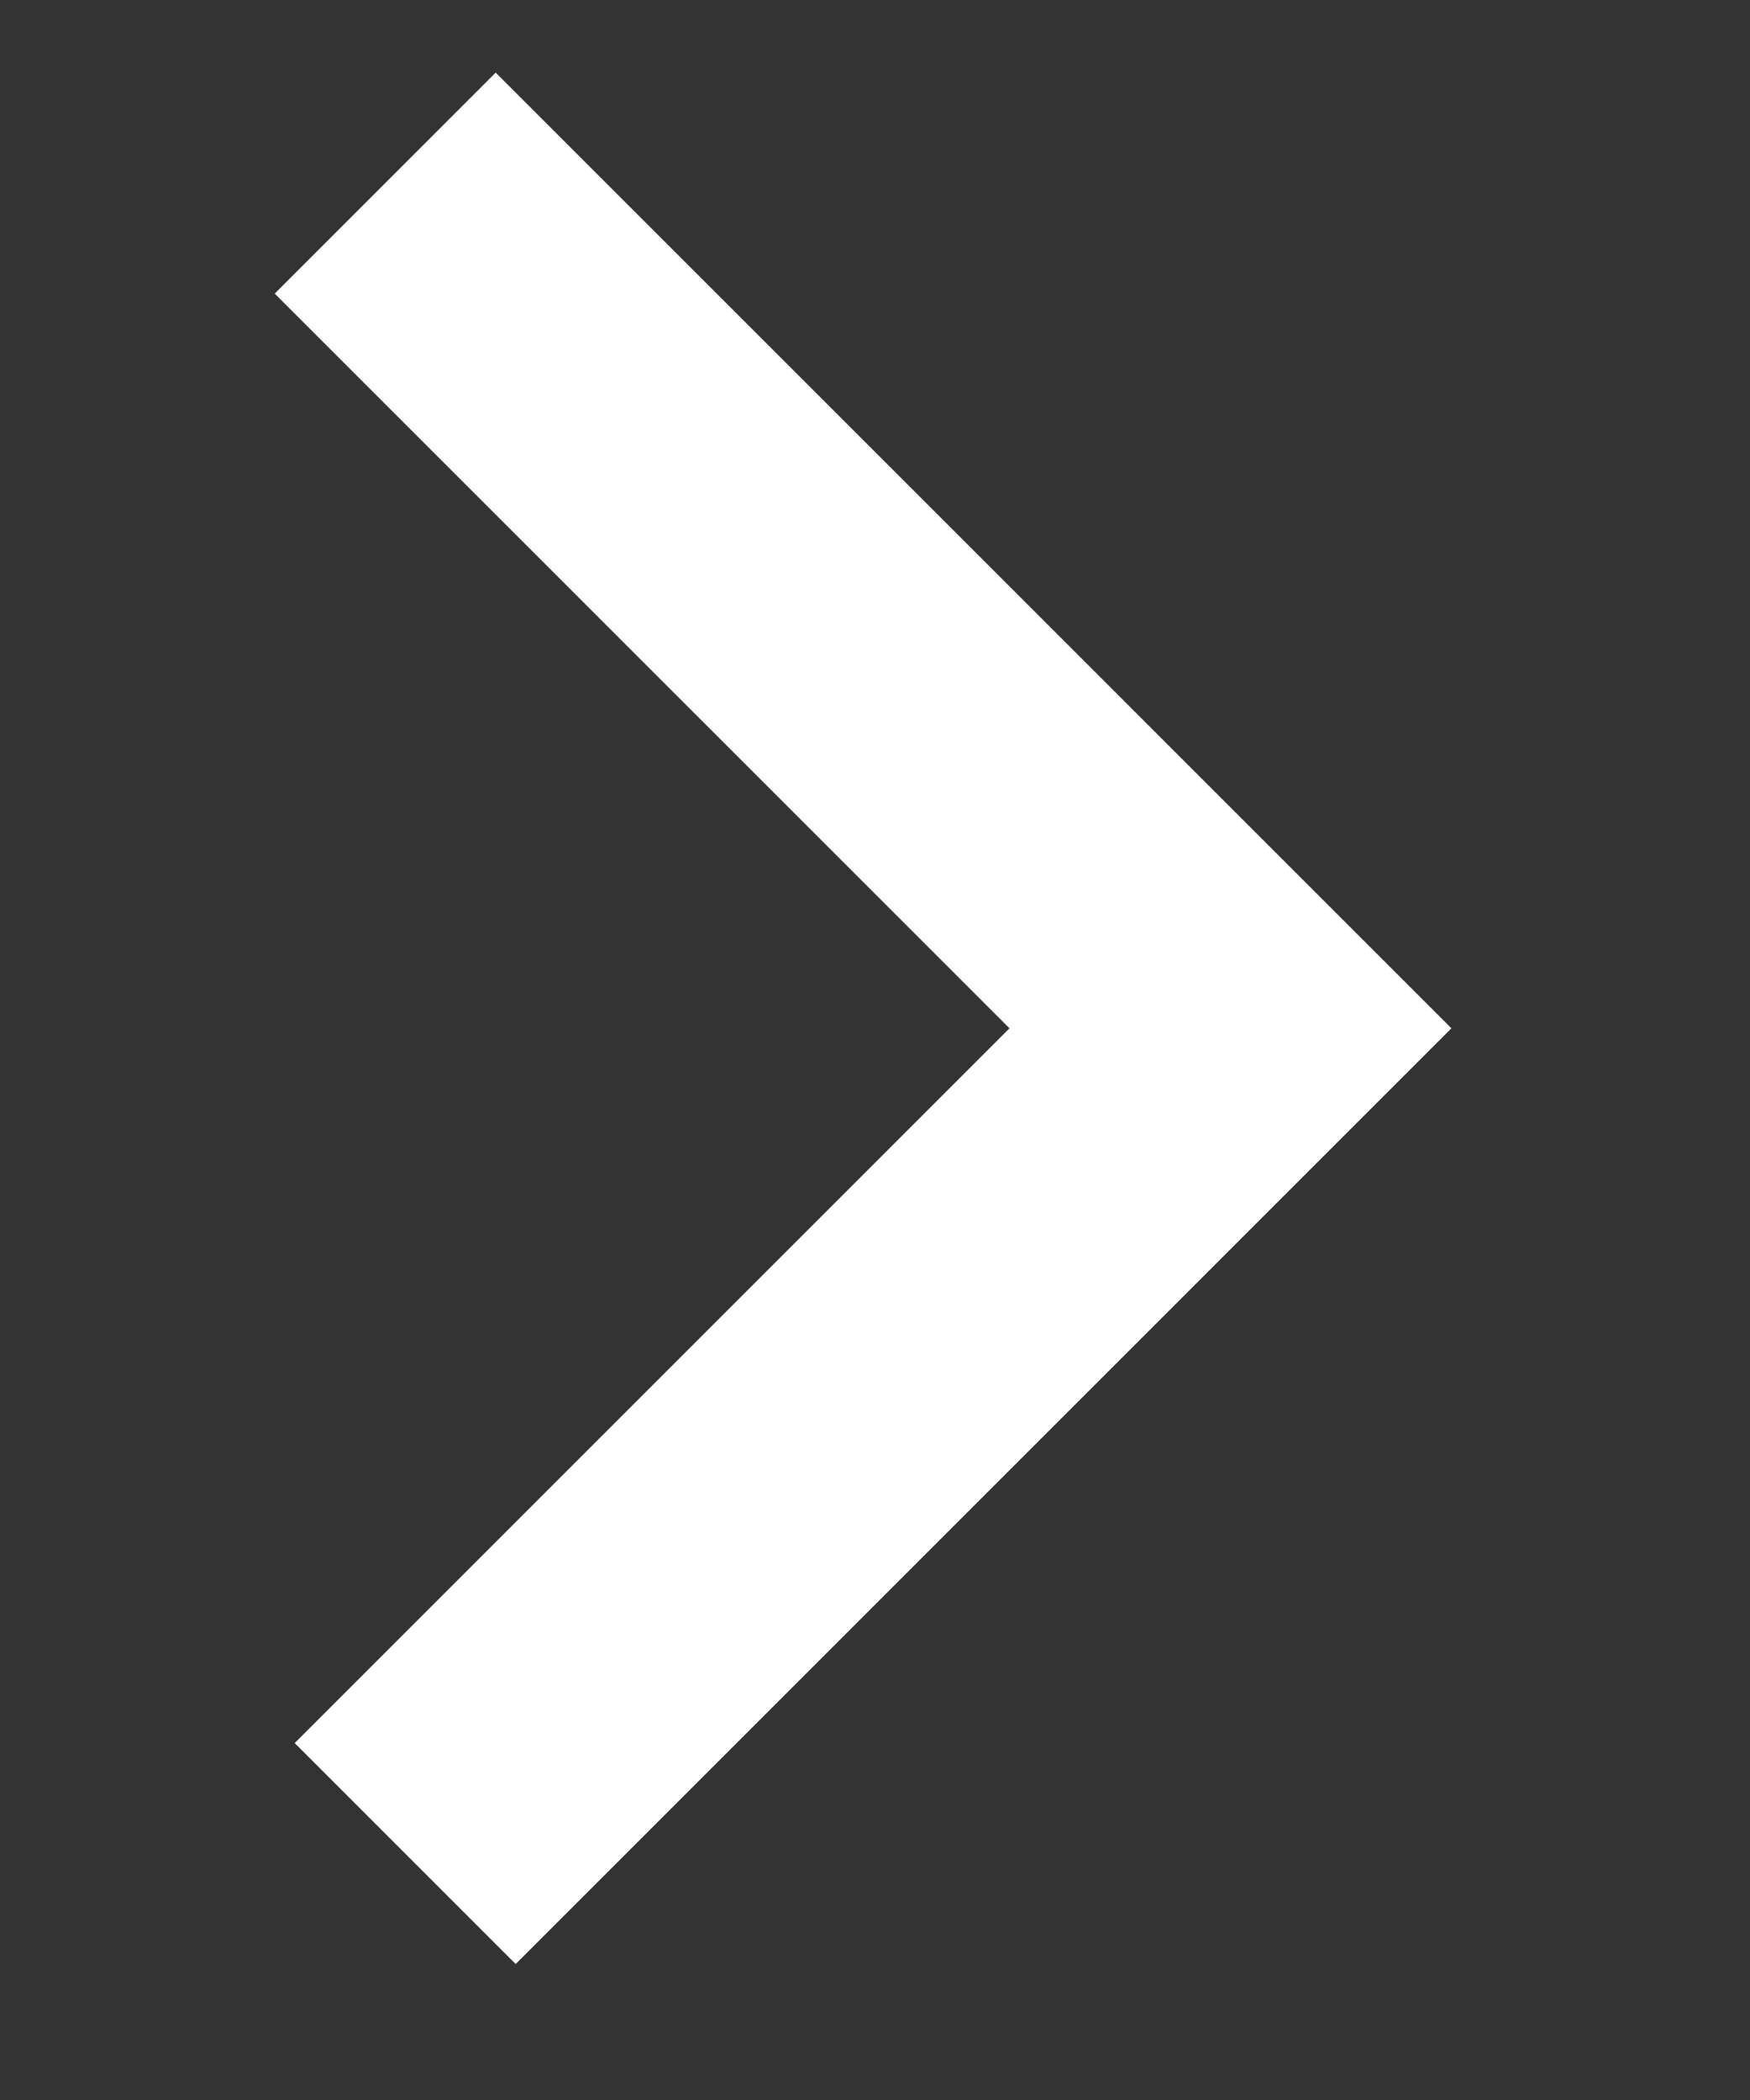 <?xml version="1.0" encoding="UTF-8" standalone="no"?>
<!-- Created with Inkscape (http://www.inkscape.org/) -->

<svg
   xmlns:dc="http://purl.org/dc/elements/1.1/"
   xmlns:cc="http://creativecommons.org/ns#"
   xmlns:rdf="http://www.w3.org/1999/02/22-rdf-syntax-ns#"
   xmlns:svg="http://www.w3.org/2000/svg"
   xmlns="http://www.w3.org/2000/svg"
   xmlns:sodipodi="http://sodipodi.sourceforge.net/DTD/sodipodi-0.dtd"
   xmlns:inkscape="http://www.inkscape.org/namespaces/inkscape"
   width="35"
   height="42"
   viewBox="0 0 35 42"
   id="svg22307"
   version="1.1"
   inkscape:version="0.91 r13725"
   sodipodi:docname="hover-right-arrow.svg">
  <rect x="0" y="0" width="35" height="42" fill="#333333" stroke="none"/>
  <defs
     id="defs22309" />
  <sodipodi:namedview
     id="base"
     pagecolor="#ffffff"
     bordercolor="#666666"
     borderopacity="1.0"
     inkscape:pageopacity="0.0"
     inkscape:pageshadow="2"
     inkscape:zoom="3.959798"
     inkscape:cx="11.939806"
     inkscape:cy="49.289321"
     inkscape:document-units="px"
     inkscape:current-layer="layer1"
     showgrid="false"
     units="px"
     inkscape:window-width="1299"
     inkscape:window-height="744"
     inkscape:window-x="67"
     inkscape:window-y="24"
     inkscape:window-maximized="1" />
  <g
     inkscape:label="Capa 1"
     inkscape:groupmode="layer"
     id="layer1"
     transform="translate(0,-1010.362)">
    <g
       id="g18916"
       transform="matrix(1.25,0,0,-1.25,8.104,1047.433)">
      <path
         d="M 0,0 13.204,13.204 -0.32,26.727"
         style="fill:none;stroke:#ffffff;stroke-width:5;stroke-linecap:butt;stroke-linejoin:miter;stroke-miterlimit:10;stroke-dasharray:none;stroke-opacity:1"
         id="path18918"
         inkscape:connector-curvature="0" />
    </g>
  </g>
</svg>

